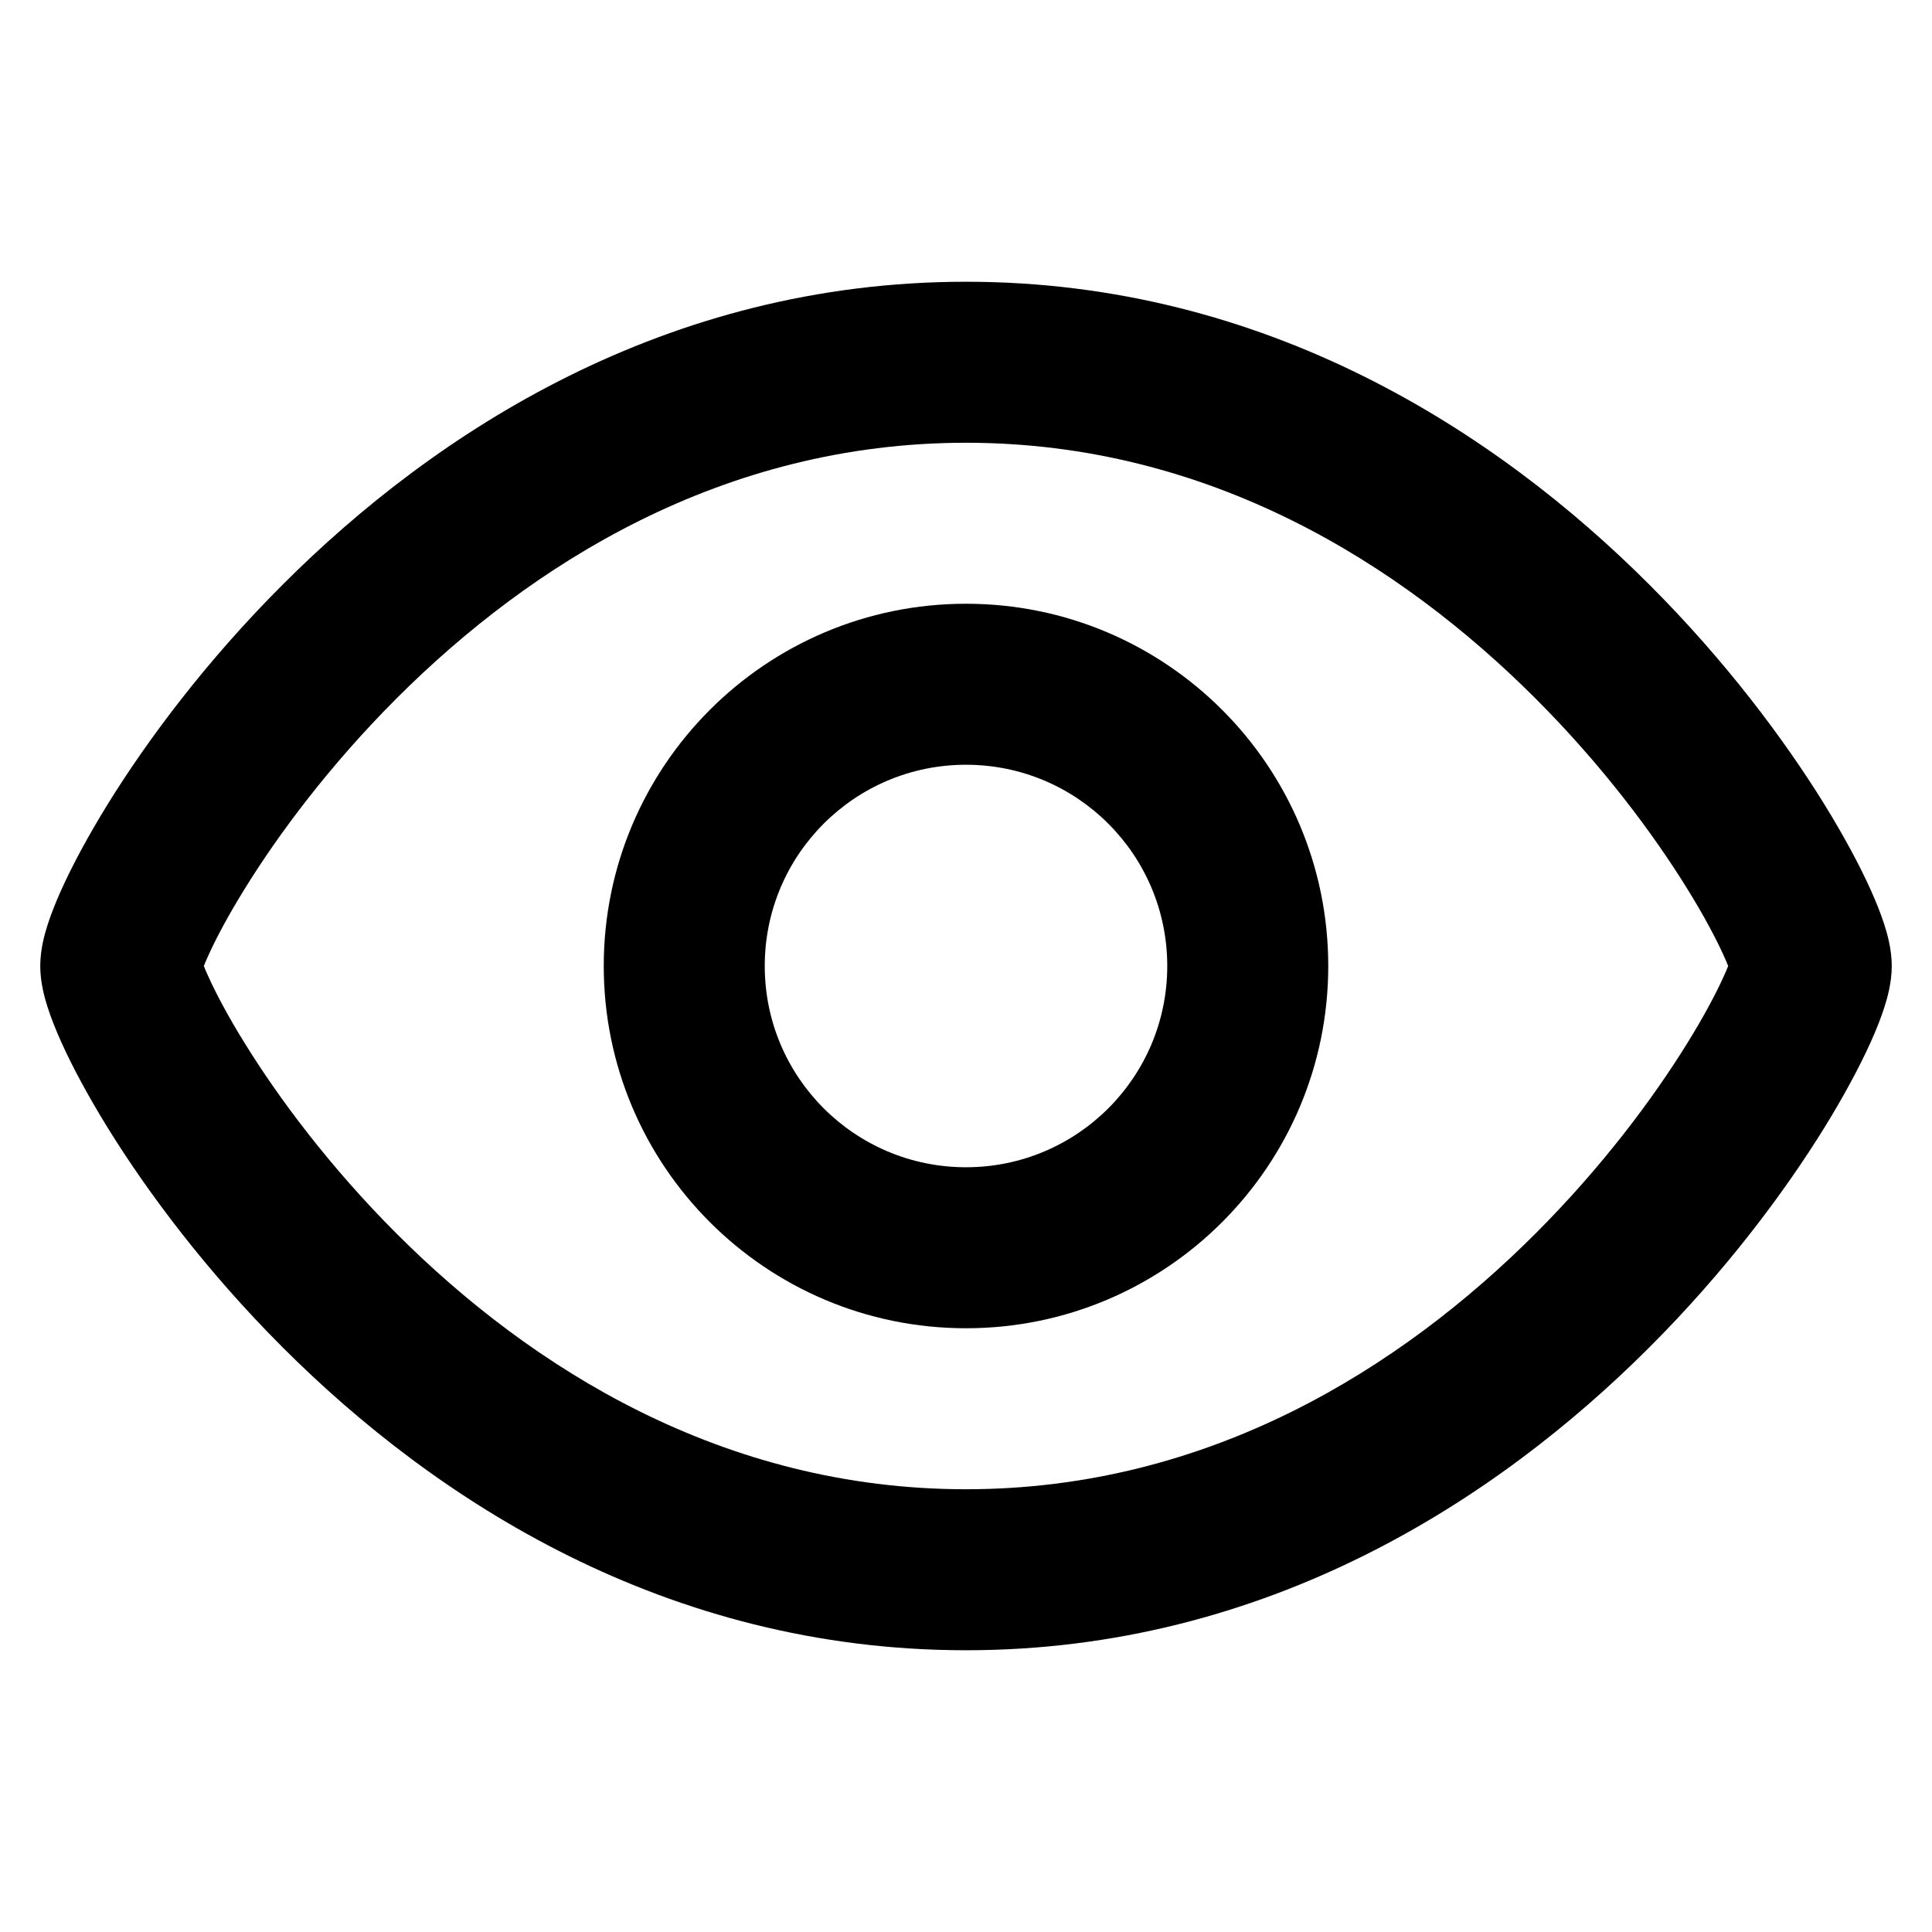 <svg width="24" height="24" viewBox="0 0 24 24" fill="none" xmlns="http://www.w3.org/2000/svg">
<path fill-rule="evenodd" clip-rule="evenodd" d="M16.5 12C16.5 9.515 14.485 7.5 12 7.5C9.515 7.5 7.5 9.515 7.5 12C7.5 14.485 9.515 16.5 12 16.5C14.485 16.5 16.5 14.485 16.5 12ZM14.5 12C14.5 10.619 13.381 9.5 12 9.5C10.619 9.5 9.5 10.619 9.5 12C9.5 13.381 10.619 14.5 12 14.5C13.381 14.5 14.5 13.381 14.5 12Z" fill="black"/>
<path fill-rule="evenodd" clip-rule="evenodd" d="M12 20.5C8.271 20.5 5.406 18.633 3.512 16.738C2.561 15.788 1.835 14.812 1.341 14.015C1.095 13.616 0.9 13.253 0.763 12.949C0.695 12.798 0.636 12.651 0.592 12.514C0.556 12.401 0.5 12.209 0.5 12C0.5 11.791 0.556 11.599 0.592 11.486C0.636 11.349 0.695 11.202 0.763 11.051C0.9 10.747 1.095 10.384 1.341 9.985C1.835 9.188 2.561 8.212 3.512 7.262C5.406 5.367 8.271 3.5 12 3.5C15.729 3.5 18.594 5.367 20.488 7.262C21.439 8.212 22.165 9.188 22.659 9.985C22.905 10.384 23.1 10.747 23.237 11.051C23.305 11.202 23.364 11.349 23.408 11.486C23.444 11.599 23.5 11.791 23.5 12C23.5 12.209 23.444 12.401 23.408 12.514C23.364 12.651 23.305 12.798 23.237 12.949C23.1 13.253 22.905 13.616 22.659 14.015C22.165 14.812 21.439 15.788 20.488 16.738C18.594 18.633 15.729 20.5 12 20.5ZM2.586 12.126C2.564 12.078 2.546 12.036 2.532 12C2.546 11.964 2.564 11.922 2.586 11.874C2.68 11.665 2.831 11.378 3.042 11.038C3.462 10.359 4.095 9.507 4.926 8.676C6.594 7.008 8.979 5.5 12 5.5C15.021 5.5 17.406 7.008 19.074 8.676C19.905 9.507 20.538 10.359 20.958 11.038C21.169 11.378 21.32 11.665 21.414 11.874C21.436 11.922 21.454 11.964 21.468 12C21.454 12.036 21.436 12.078 21.414 12.126C21.32 12.335 21.169 12.622 20.958 12.962C20.538 13.641 19.905 14.493 19.074 15.324C17.406 16.992 15.021 18.5 12 18.5C8.979 18.5 6.594 16.992 4.926 15.324C4.095 14.493 3.462 13.641 3.042 12.962C2.831 12.622 2.68 12.335 2.586 12.126Z" fill="black"/>
</svg>
